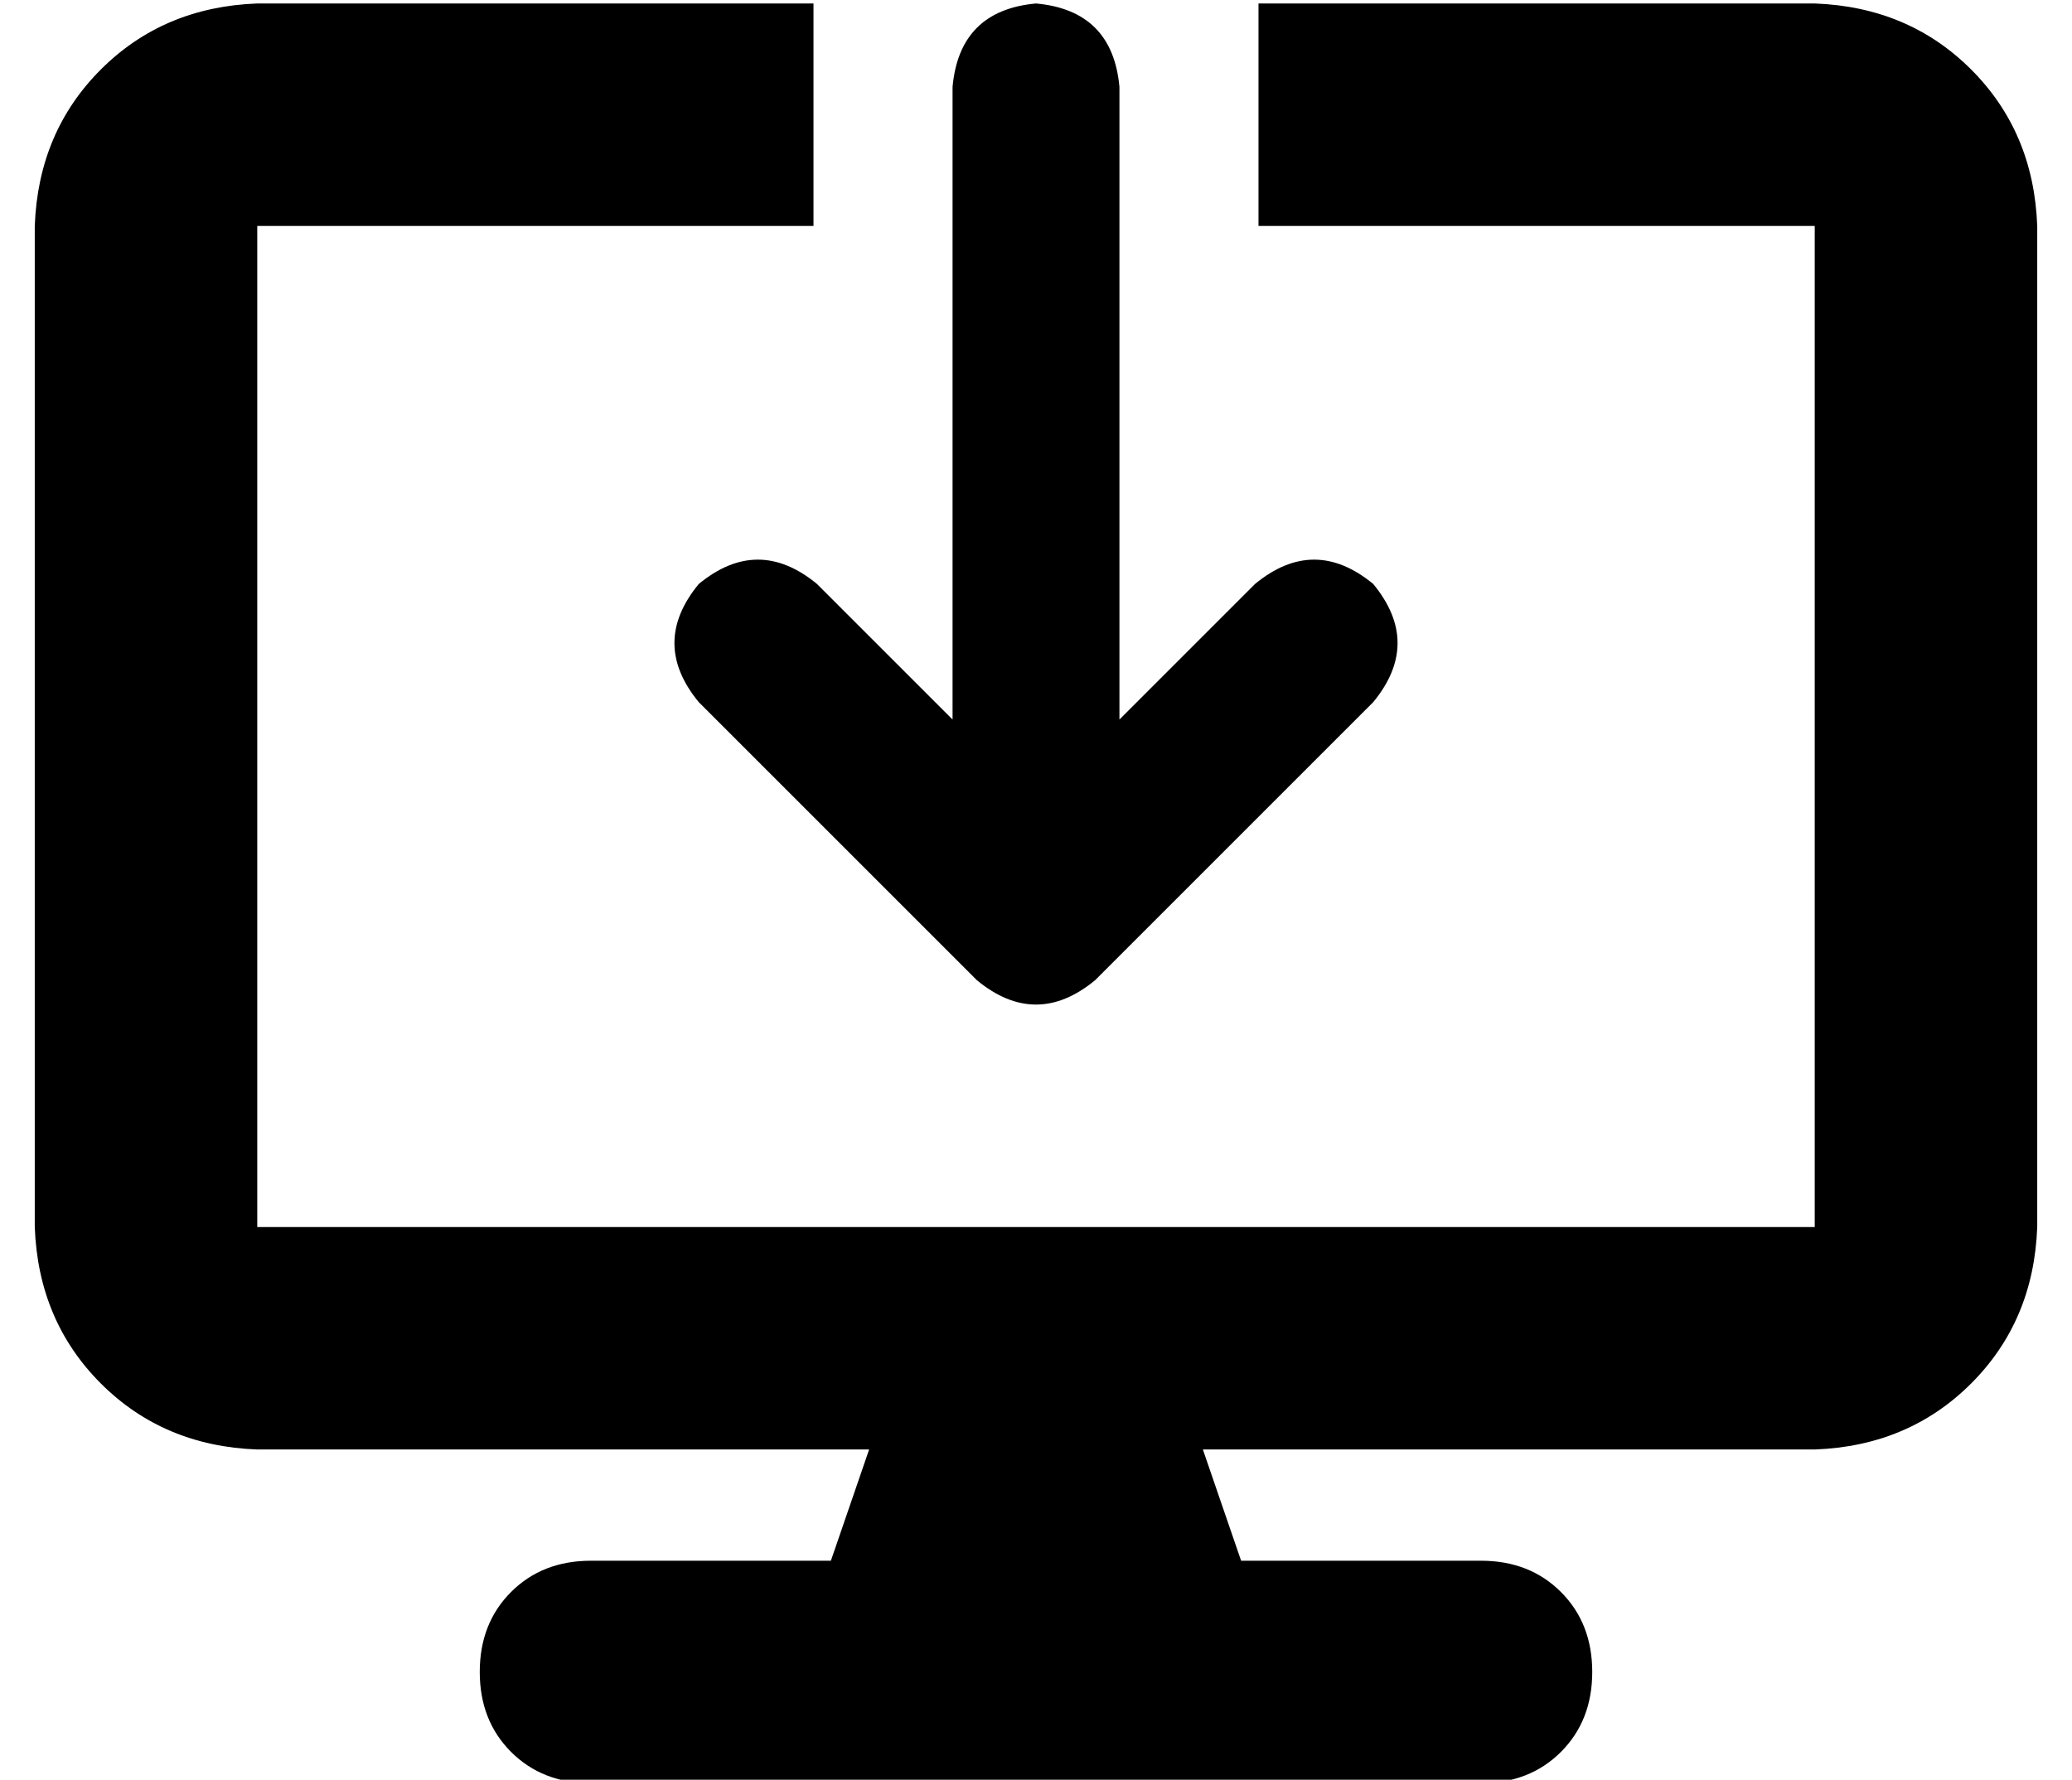<?xml version="1.0" standalone="no"?>
<!DOCTYPE svg PUBLIC "-//W3C//DTD SVG 1.1//EN" "http://www.w3.org/Graphics/SVG/1.1/DTD/svg11.dtd" >
<svg xmlns="http://www.w3.org/2000/svg" xmlns:xlink="http://www.w3.org/1999/xlink" version="1.1" viewBox="-10 -40 596 512">
   <path fill="currentColor"
d="M64 -39q-27 1 -45 19v0v0q-18 18 -19 45v288v0q1 27 19 45t45 19h176v0l-11 32v0h-69v0q-14 0 -23 9t-9 23t9 23t23 9h256v0q14 0 23 -9t9 -23t-9 -23t-23 -9h-69v0l-11 -32v0h176v0q27 -1 45 -19t19 -45v-288v0q-1 -27 -19 -45t-45 -19h-160v0v64v0h160v0v288v0h-448v0
v-288v0h160v0v-64v0h-160v0zM312 -15q-2 -22 -24 -24q-22 2 -24 24v182v0l-39 -39v0q-17 -14 -34 0q-14 17 0 34l80 80v0q17 14 34 0l80 -80v0q14 -17 0 -34q-17 -14 -34 0l-39 39v0v-182v0z" />
</svg>
